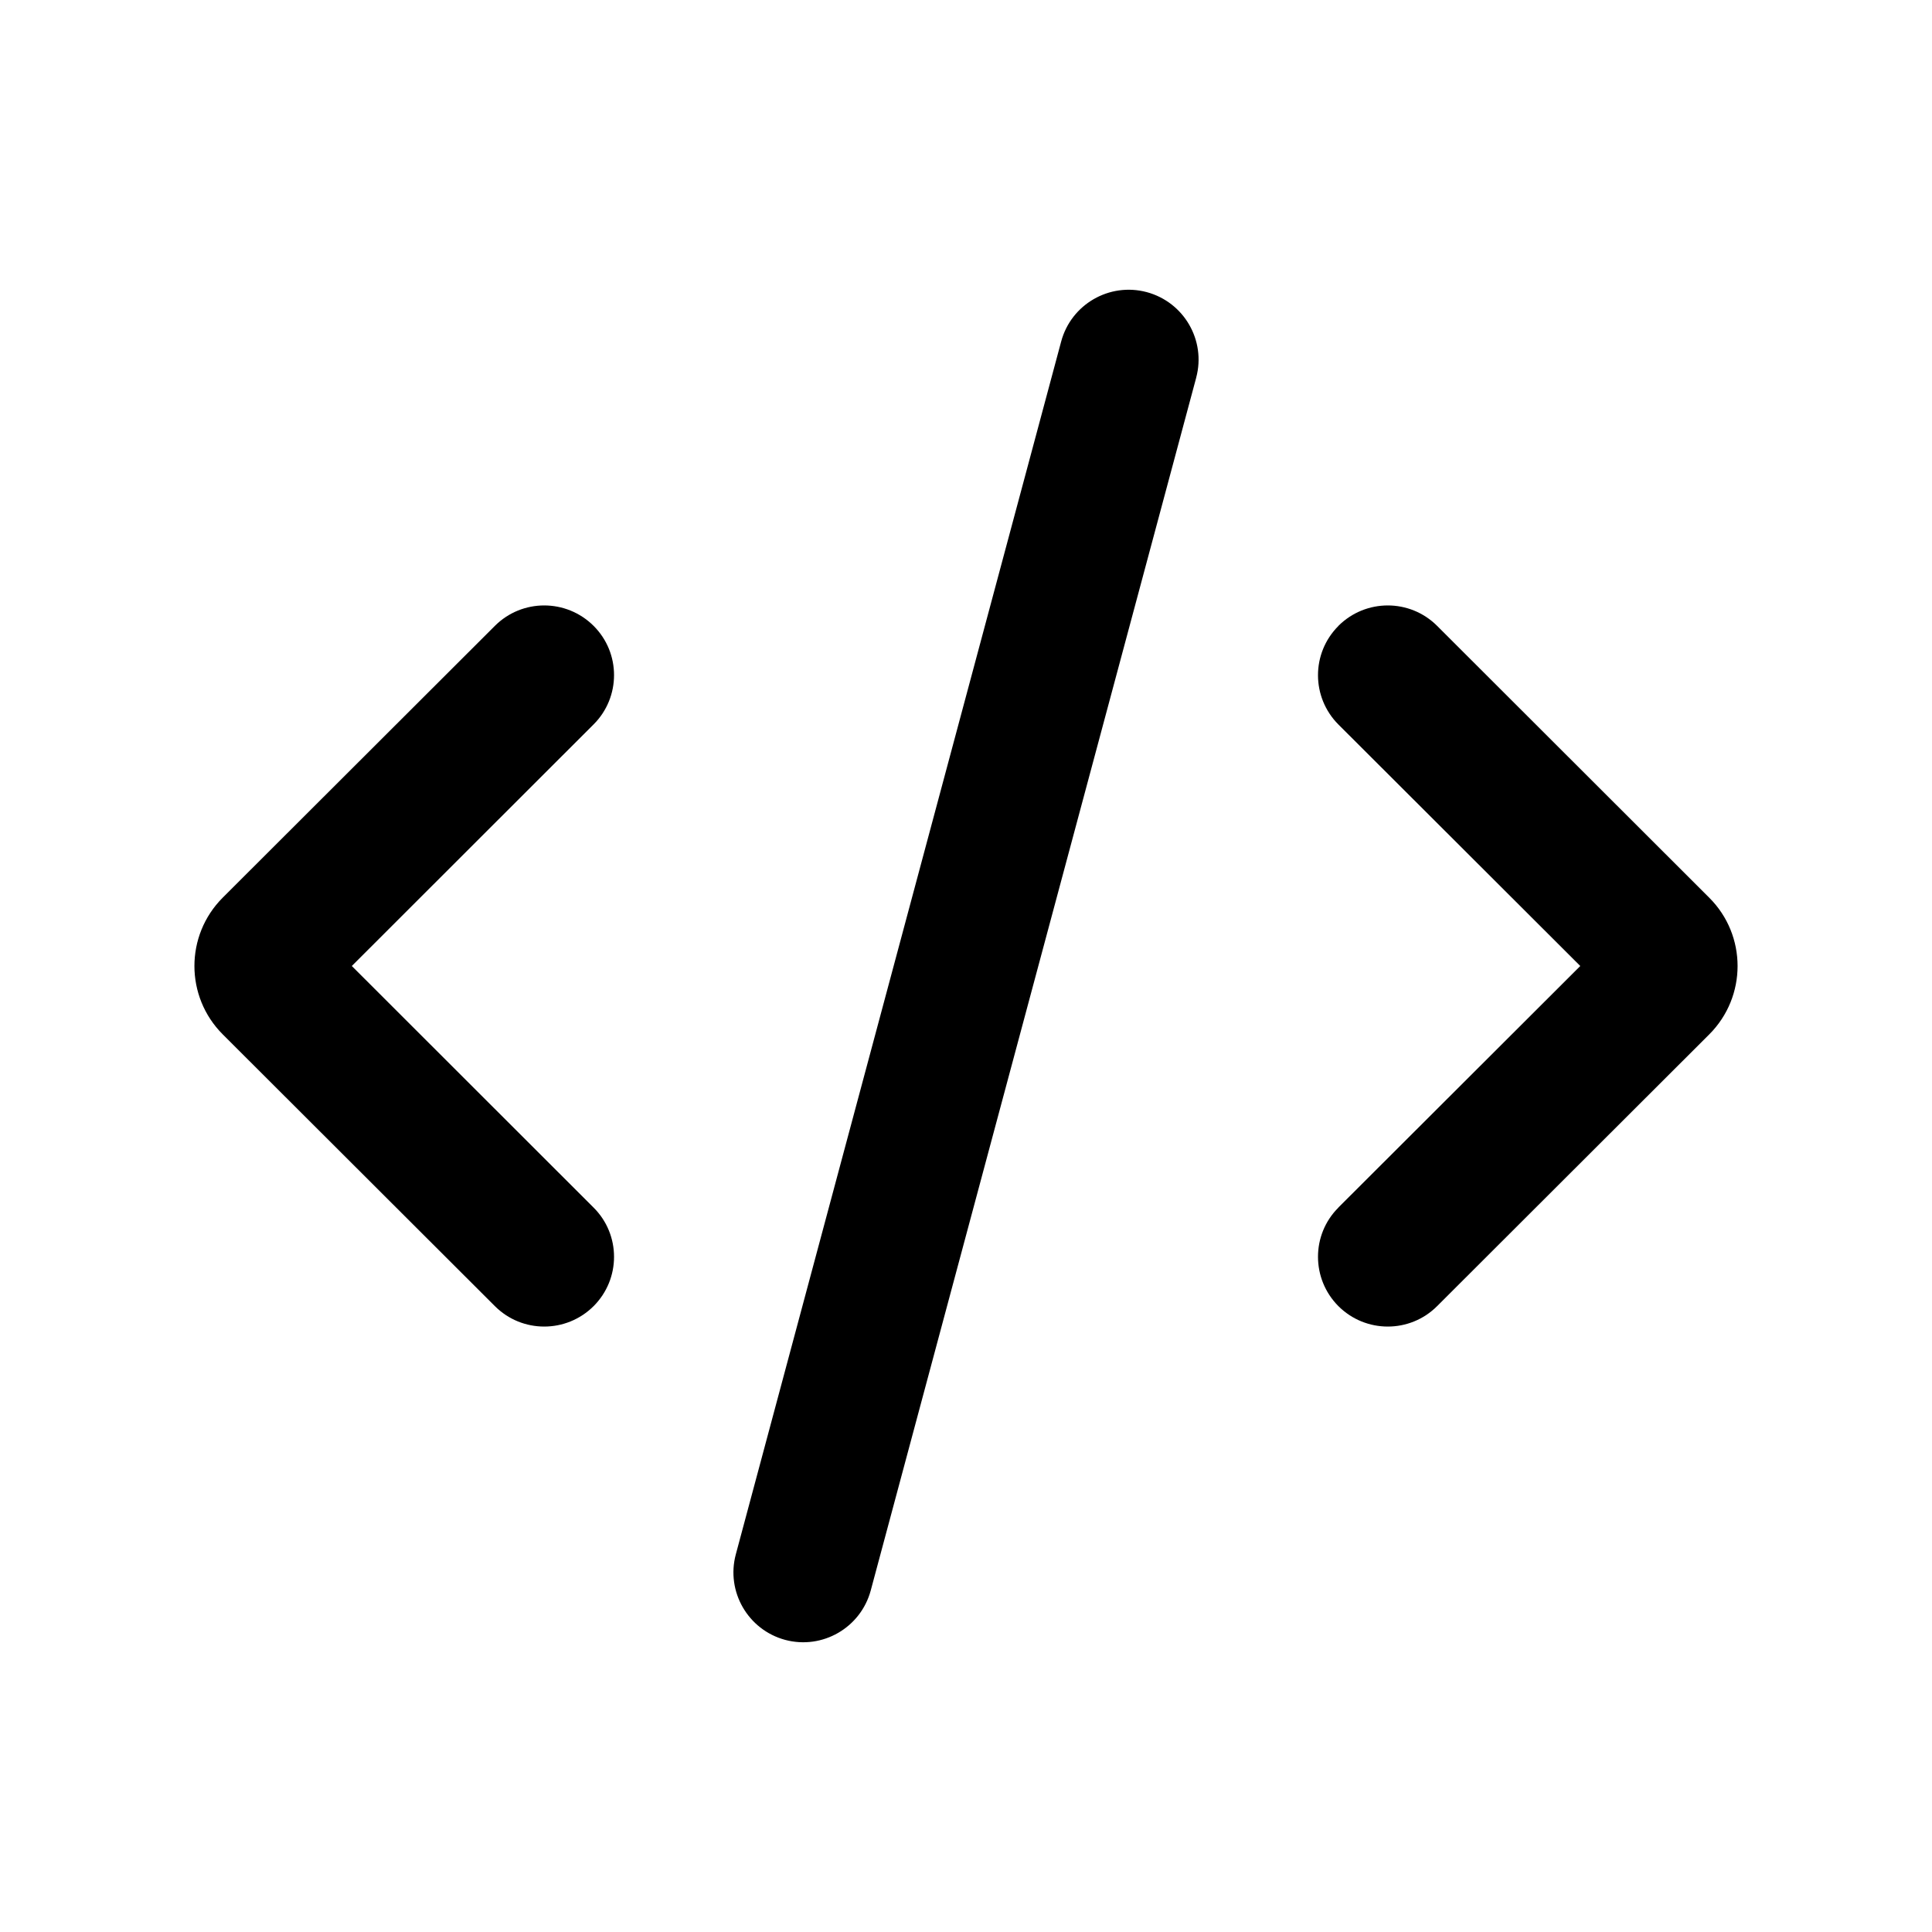 <svg xmlns="http://www.w3.org/2000/svg" viewBox="0 0 20 20" fill="currentColor">
  <path d="M2.306,9.292 L5.123,6.479 C5.405,6.197 5.862,6.197 6.145,6.479 L6.145,6.479 C6.427,6.76 6.427,7.217 6.145,7.499 C6.145,7.499 6.145,7.499 6.145,7.499 L3.642,10 L6.145,12.501 C6.427,12.782 6.427,13.239 6.145,13.521 C6.145,13.521 6.145,13.521 6.145,13.521 L6.145,13.521 C5.862,13.803 5.405,13.803 5.123,13.521 L2.306,10.708 C1.915,10.317 1.915,9.684 2.305,9.293 C2.305,9.293 2.305,9.293 2.306,9.292 Z M11.871,3.024 L11.871,3.024 C12.257,3.128 12.486,3.524 12.383,3.909 C12.383,3.909 12.383,3.91 12.383,3.91 L9.014,16.464 C8.91,16.85 8.514,17.079 8.128,16.976 L8.128,16.976 C7.743,16.872 7.514,16.476 7.617,16.091 C7.617,16.091 7.617,16.091 7.617,16.091 L10.985,3.536 C11.088,3.15 11.485,2.921 11.871,3.024 Z M13.855,6.479 L13.855,6.479 C14.138,6.197 14.595,6.197 14.877,6.479 L17.694,9.293 C18.085,9.683 18.085,10.316 17.695,10.707 C17.695,10.707 17.695,10.708 17.694,10.708 L14.877,13.521 C14.595,13.803 14.138,13.803 13.855,13.521 L13.855,13.521 C13.574,13.239 13.573,12.782 13.855,12.501 C13.855,12.5 13.855,12.5 13.855,12.5 L16.359,10 L13.855,7.5 C13.574,7.218 13.573,6.762 13.855,6.48 C13.855,6.48 13.855,6.479 13.855,6.479 Z"/>
</svg>